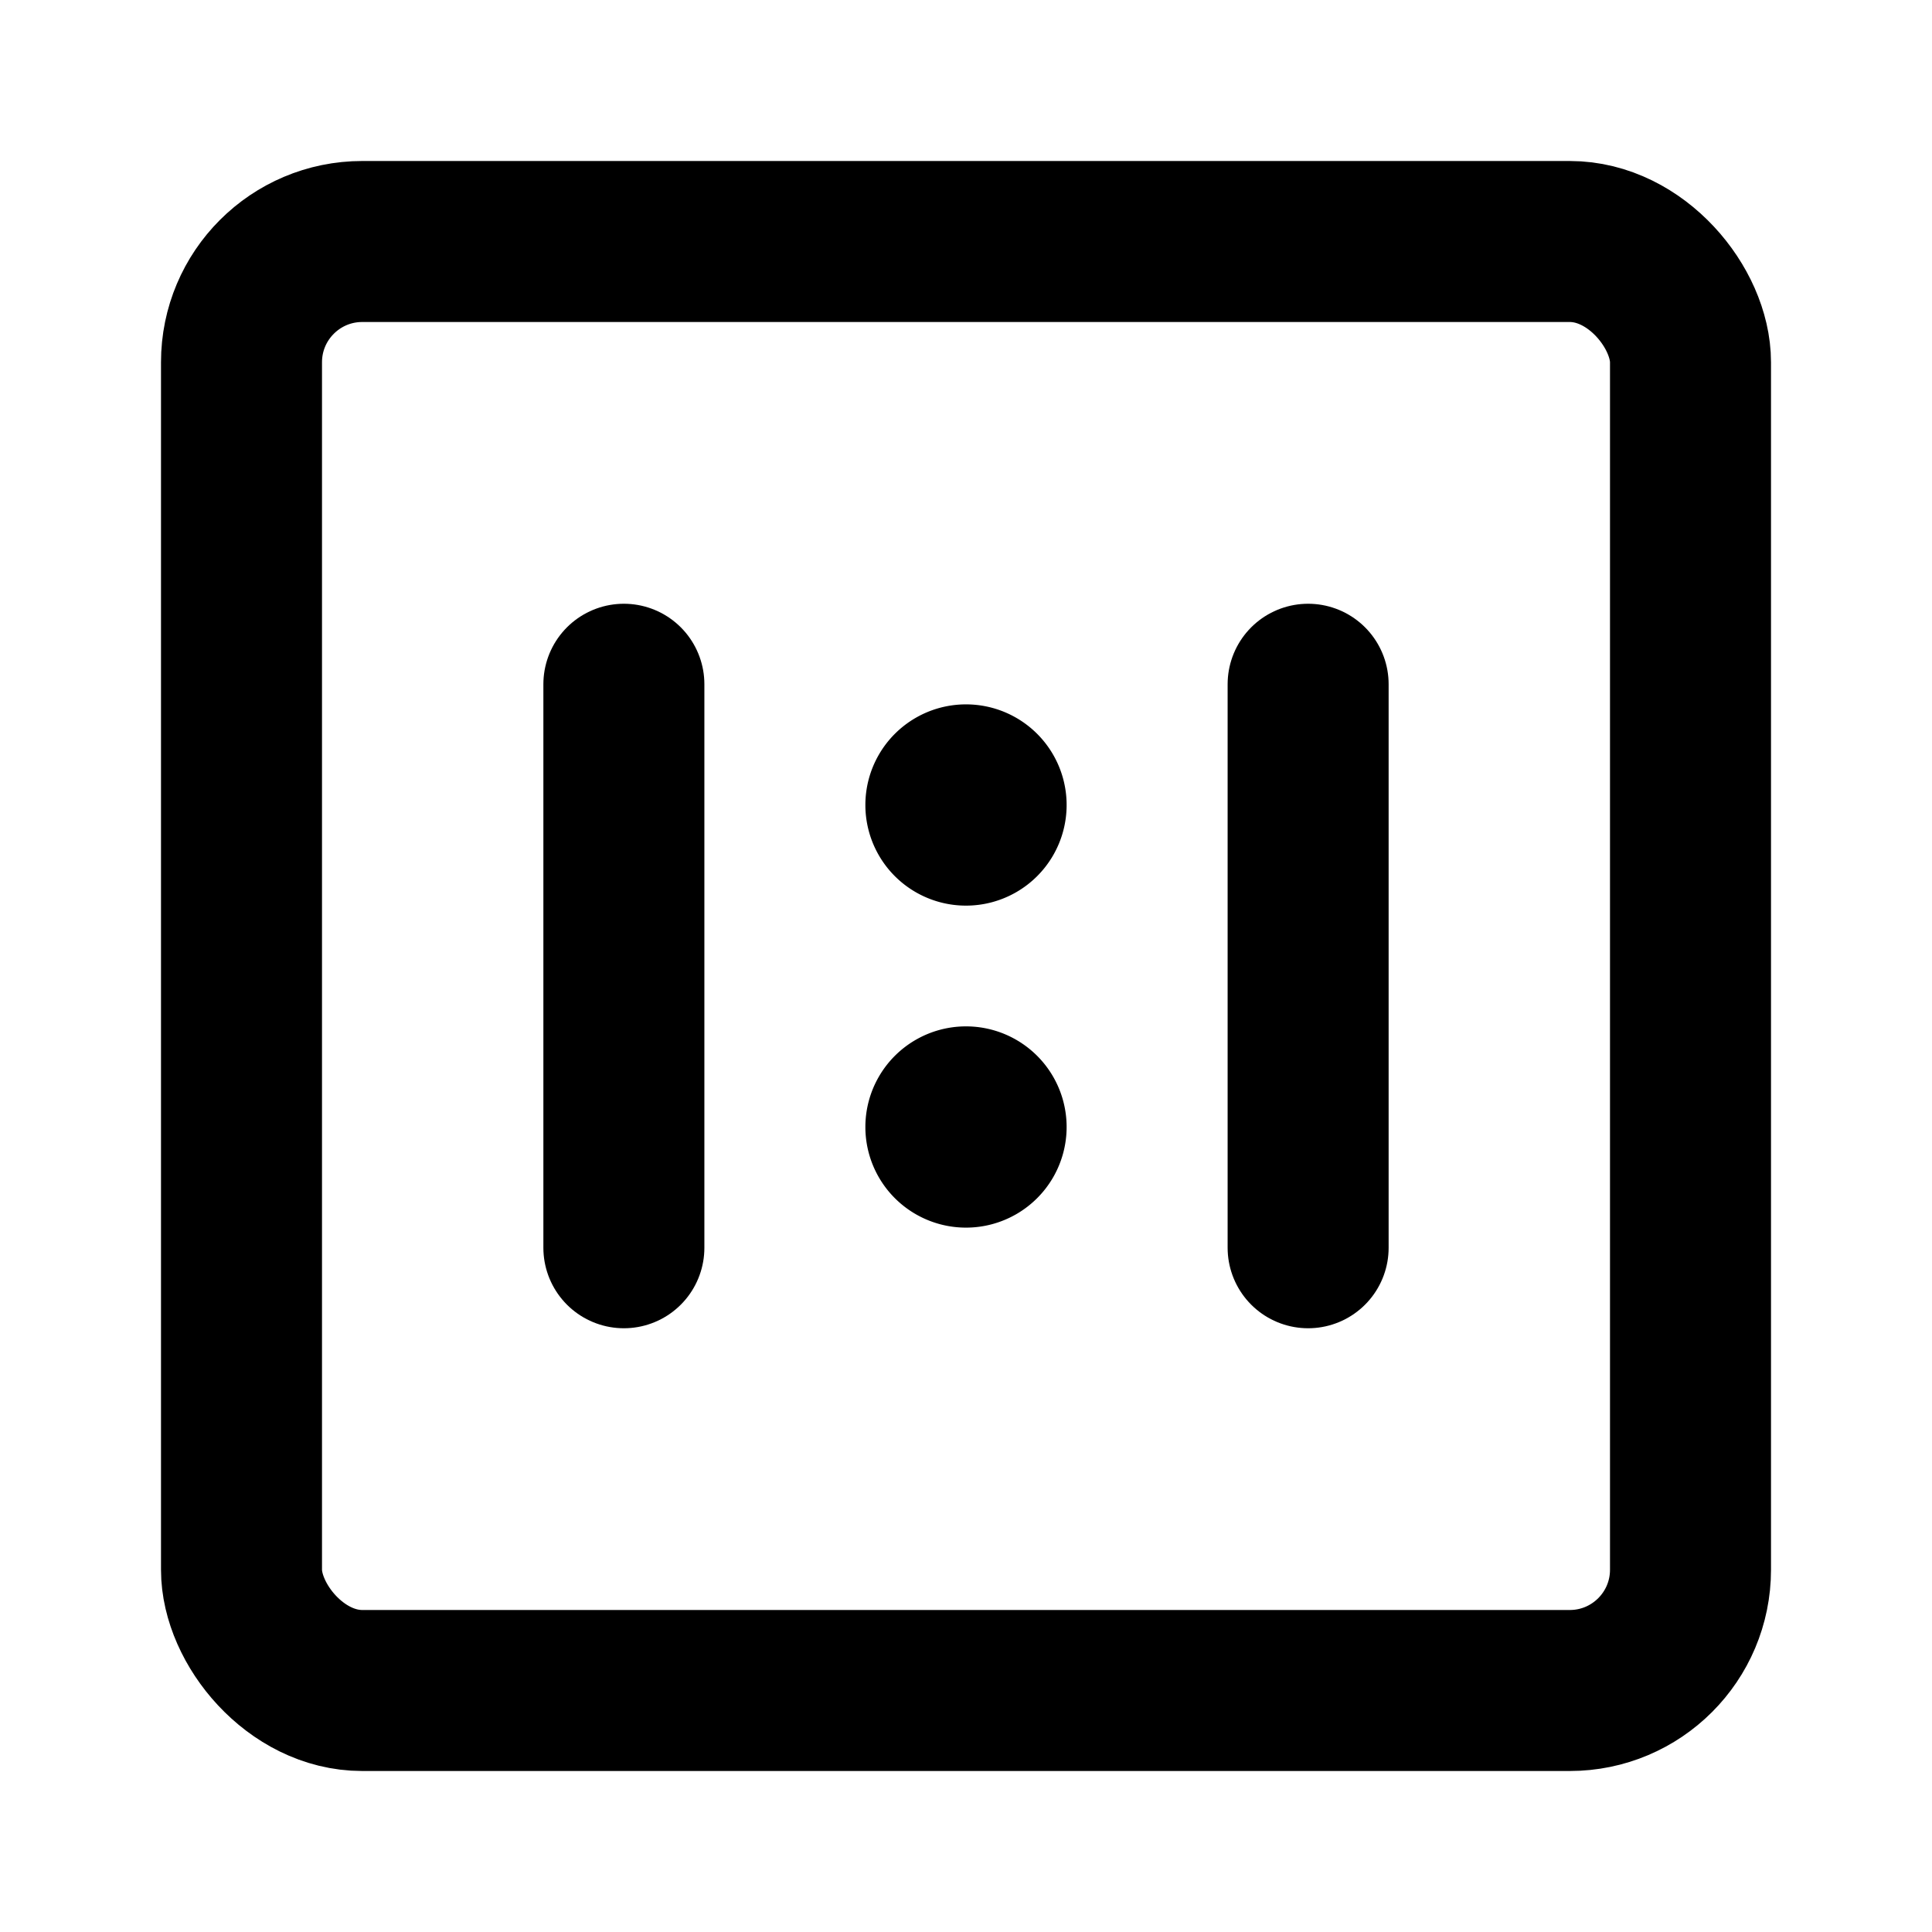 <svg xmlns="http://www.w3.org/2000/svg" width="1em" height="1em" viewBox="0 0 48 48"><g fill="none"><rect width="36" height="36" x="6" y="6" stroke="currentColor" stroke-linejoin="round" stroke-width="4" rx="3"/><path fill="currentColor" fill-rule="evenodd" d="M24 22.5a2.5 2.5 0 1 0 0-5a2.5 2.5 0 0 0 0 5m0 8a2.5 2.5 0 1 0 0-5a2.5 2.5 0 0 0 0 5" clip-rule="evenodd"/><path stroke="currentColor" stroke-linecap="round" stroke-linejoin="round" stroke-width="4" d="M15.5 17v14m17-14v14"/></g></svg>